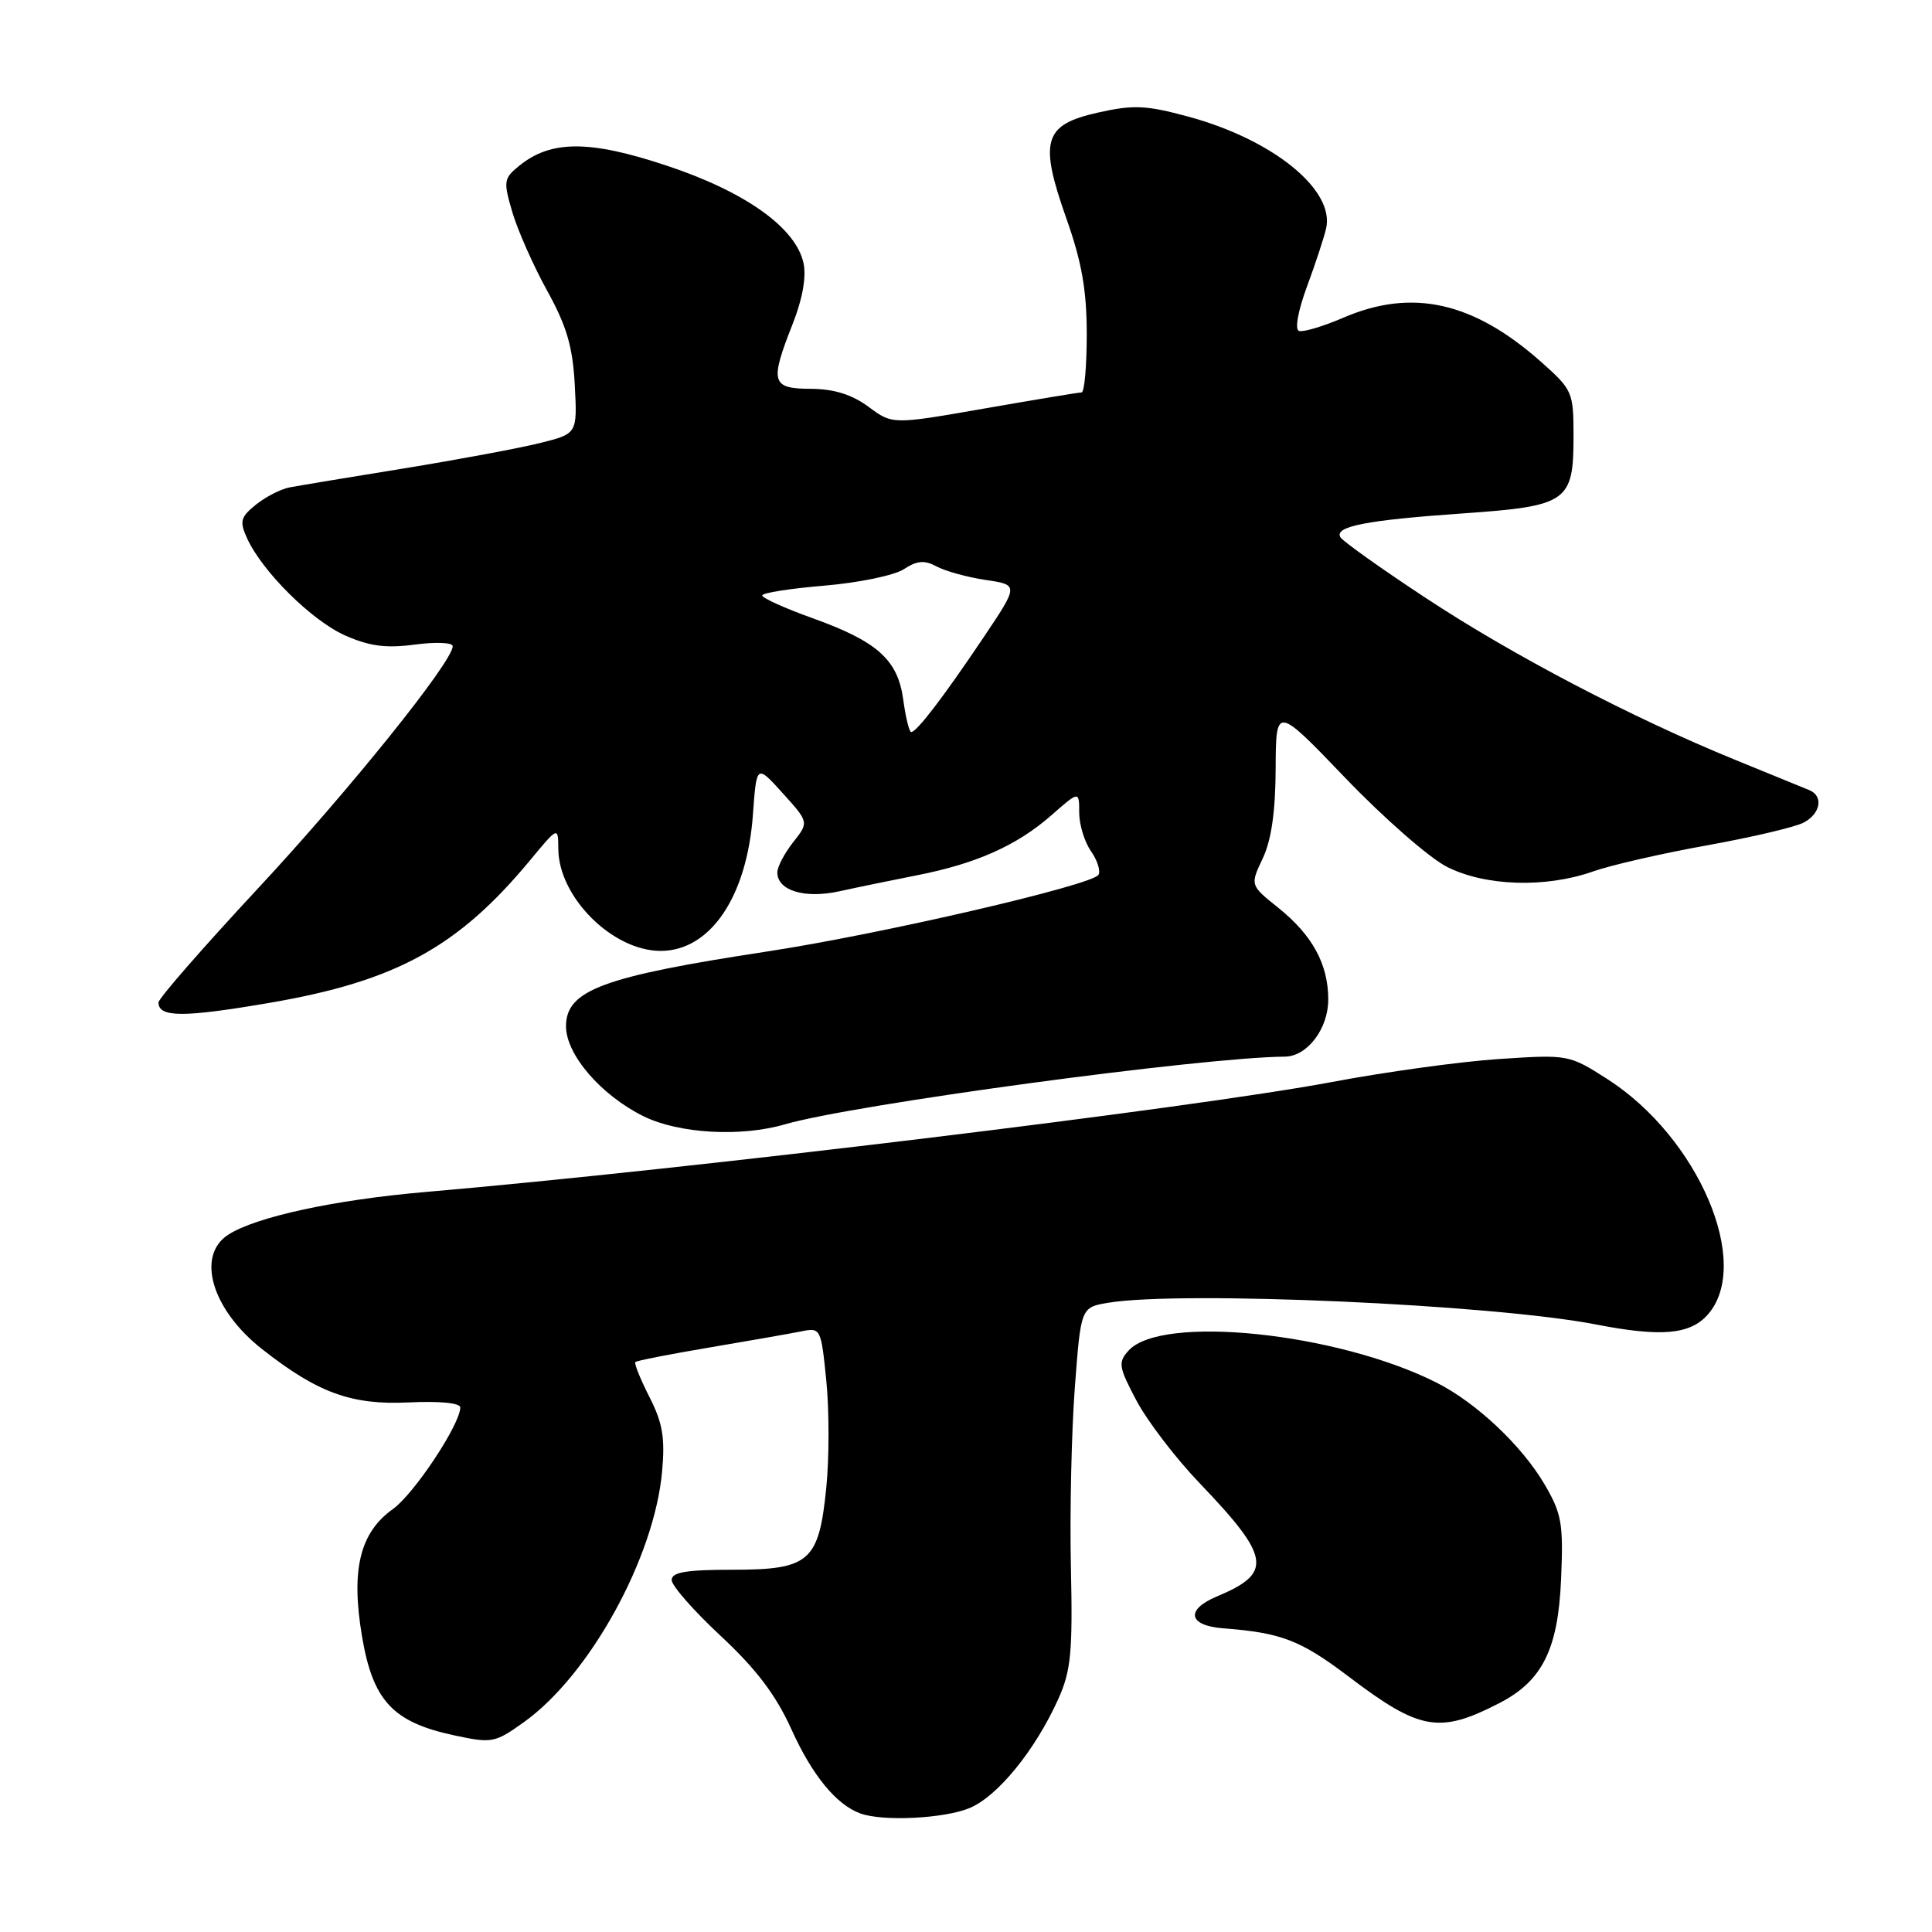 <?xml version="1.0" encoding="UTF-8" standalone="no"?>
<!DOCTYPE svg PUBLIC "-//W3C//DTD SVG 1.1//EN" "http://www.w3.org/Graphics/SVG/1.1/DTD/svg11.dtd" >
<svg xmlns="http://www.w3.org/2000/svg" xmlns:xlink="http://www.w3.org/1999/xlink" version="1.1" viewBox="0 0 256 256">
 <g >
 <path fill="currentColor"
d=" M 128.47 239.58 C 132.20 238.02 137.15 231.94 140.22 225.15 C 141.91 221.39 142.15 218.97 141.90 207.65 C 141.74 200.42 141.98 189.71 142.42 183.86 C 143.22 173.23 143.22 173.23 146.86 172.62 C 156.63 171.01 197.81 172.84 211.48 175.50 C 220.12 177.18 223.95 176.84 226.29 174.19 C 232.20 167.48 225.07 150.75 213.01 143.00 C 207.91 139.74 207.82 139.72 198.69 140.32 C 193.64 140.65 183.65 142.02 176.50 143.37 C 157.96 146.85 91.30 154.94 56.32 157.95 C 44.36 158.98 33.91 161.24 30.25 163.60 C 25.95 166.37 28.06 173.52 34.72 178.76 C 42.09 184.56 46.56 186.19 54.11 185.83 C 58.26 185.63 61.00 185.90 60.99 186.50 C 60.97 188.76 54.85 197.97 52.06 199.96 C 47.68 203.08 46.48 208.01 47.97 216.84 C 49.41 225.37 52.05 228.20 60.17 229.94 C 65.19 231.02 65.57 230.95 69.45 228.17 C 78.14 221.95 86.70 206.41 87.73 194.99 C 88.14 190.52 87.80 188.53 86.05 185.10 C 84.85 182.74 84.01 180.66 84.19 180.48 C 84.37 180.29 88.79 179.43 94.01 178.55 C 99.23 177.67 104.69 176.71 106.14 176.42 C 108.75 175.89 108.79 175.98 109.49 182.94 C 109.88 186.82 109.88 193.20 109.49 197.11 C 108.50 206.95 107.29 208.00 97.00 208.00 C 90.92 208.00 89.00 208.33 89.00 209.36 C 89.00 210.11 91.93 213.45 95.51 216.78 C 100.22 221.17 102.81 224.59 104.88 229.17 C 107.63 235.25 110.81 239.13 114.00 240.29 C 116.96 241.38 125.13 240.97 128.47 239.58 Z  M 198.73 225.64 C 204.37 222.72 206.46 218.52 206.85 209.26 C 207.17 201.88 206.94 200.57 204.66 196.68 C 201.64 191.53 195.58 185.83 190.30 183.18 C 177.12 176.56 153.88 174.16 149.54 178.96 C 148.13 180.52 148.22 181.12 150.59 185.59 C 152.02 188.29 155.77 193.20 158.93 196.50 C 168.38 206.37 168.69 208.43 161.24 211.54 C 157.04 213.30 157.46 215.41 162.08 215.76 C 169.79 216.35 172.32 217.32 178.76 222.20 C 188.17 229.33 190.74 229.77 198.73 225.64 Z  M 104.01 148.98 C 113.03 146.35 159.27 140.09 170.25 140.01 C 173.21 139.99 176.00 136.32 176.00 132.45 C 176.00 127.76 173.91 123.92 169.36 120.27 C 165.64 117.29 165.64 117.29 167.32 113.74 C 168.46 111.33 169.01 107.54 169.03 101.85 C 169.07 93.50 169.07 93.50 178.28 103.10 C 183.35 108.39 189.39 113.67 191.71 114.85 C 196.77 117.43 204.79 117.69 211.06 115.48 C 213.43 114.64 220.24 113.08 226.20 112.01 C 232.15 110.94 237.92 109.58 239.01 108.99 C 241.25 107.80 241.64 105.48 239.75 104.70 C 239.06 104.41 234.63 102.60 229.89 100.67 C 216.27 95.11 200.39 86.81 188.87 79.20 C 183.02 75.35 177.96 71.74 177.62 71.20 C 176.73 69.76 181.05 68.92 193.84 68.03 C 207.69 67.06 208.50 66.51 208.50 57.85 C 208.50 51.94 208.38 51.66 204.19 47.94 C 195.21 39.98 187.12 38.17 177.99 42.10 C 175.30 43.26 172.66 44.04 172.12 43.85 C 171.55 43.65 171.99 41.20 173.17 38.00 C 174.29 34.98 175.44 31.49 175.72 30.25 C 176.88 25.15 168.65 18.48 157.44 15.45 C 151.87 13.94 150.19 13.86 145.48 14.92 C 138.27 16.53 137.65 18.64 141.33 29.04 C 143.34 34.72 144.00 38.48 144.00 44.29 C 144.00 48.53 143.69 52.00 143.31 52.00 C 142.93 52.00 137.14 52.96 130.44 54.13 C 118.26 56.26 118.26 56.26 115.08 53.90 C 112.88 52.28 110.53 51.54 107.45 51.52 C 102.20 51.50 101.97 50.68 105.05 42.88 C 106.35 39.58 106.86 36.66 106.47 34.86 C 105.44 30.17 98.78 25.42 88.35 21.95 C 78.13 18.55 73.01 18.55 68.81 21.96 C 66.74 23.63 66.68 24.01 67.89 28.12 C 68.60 30.53 70.67 35.20 72.49 38.50 C 75.08 43.18 75.89 45.93 76.16 50.99 C 76.50 57.47 76.50 57.47 71.57 58.70 C 68.85 59.38 60.75 60.89 53.57 62.06 C 46.38 63.22 39.54 64.36 38.38 64.58 C 37.21 64.80 35.20 65.83 33.91 66.87 C 31.86 68.53 31.72 69.08 32.74 71.33 C 34.75 75.73 41.31 82.24 45.73 84.20 C 48.96 85.63 51.14 85.92 54.98 85.41 C 57.74 85.04 60.00 85.14 59.99 85.62 C 59.97 87.70 46.20 104.82 34.10 117.81 C 26.90 125.55 21.00 132.31 21.00 132.83 C 21.00 134.83 24.27 134.84 35.68 132.89 C 52.45 130.02 60.68 125.52 70.23 114.00 C 73.96 109.50 73.96 109.50 73.98 112.50 C 74.03 118.88 81.16 125.99 87.53 126.00 C 94.13 126.00 98.99 118.81 99.77 107.89 C 100.25 101.27 100.25 101.27 103.72 105.11 C 107.19 108.95 107.19 108.95 105.09 111.61 C 103.94 113.07 103.00 114.87 103.00 115.60 C 103.00 118.01 106.63 119.11 111.22 118.10 C 113.58 117.58 118.20 116.63 121.50 115.98 C 129.36 114.44 134.75 112.03 139.30 108.04 C 143.00 104.79 143.00 104.79 143.00 107.67 C 143.00 109.26 143.70 111.56 144.56 112.78 C 145.41 114.00 145.86 115.42 145.55 115.92 C 144.69 117.30 116.68 123.79 101.70 126.07 C 79.86 129.40 75.00 131.20 75.00 135.99 C 75.00 139.74 79.63 145.12 85.27 147.91 C 89.94 150.21 98.15 150.69 104.01 148.98 Z  M 119.69 92.75 C 118.98 87.42 116.29 85.00 107.58 81.88 C 103.96 80.58 101.00 79.24 101.00 78.90 C 101.00 78.56 104.71 77.98 109.24 77.60 C 113.78 77.22 118.50 76.24 119.75 75.43 C 121.52 74.27 122.49 74.19 124.13 75.07 C 125.29 75.69 128.21 76.49 130.62 76.85 C 135.00 77.50 135.00 77.50 130.25 84.57 C 125.02 92.35 121.47 97.00 120.74 97.00 C 120.48 97.00 120.01 95.09 119.69 92.75 Z "/>
</g>
</svg>